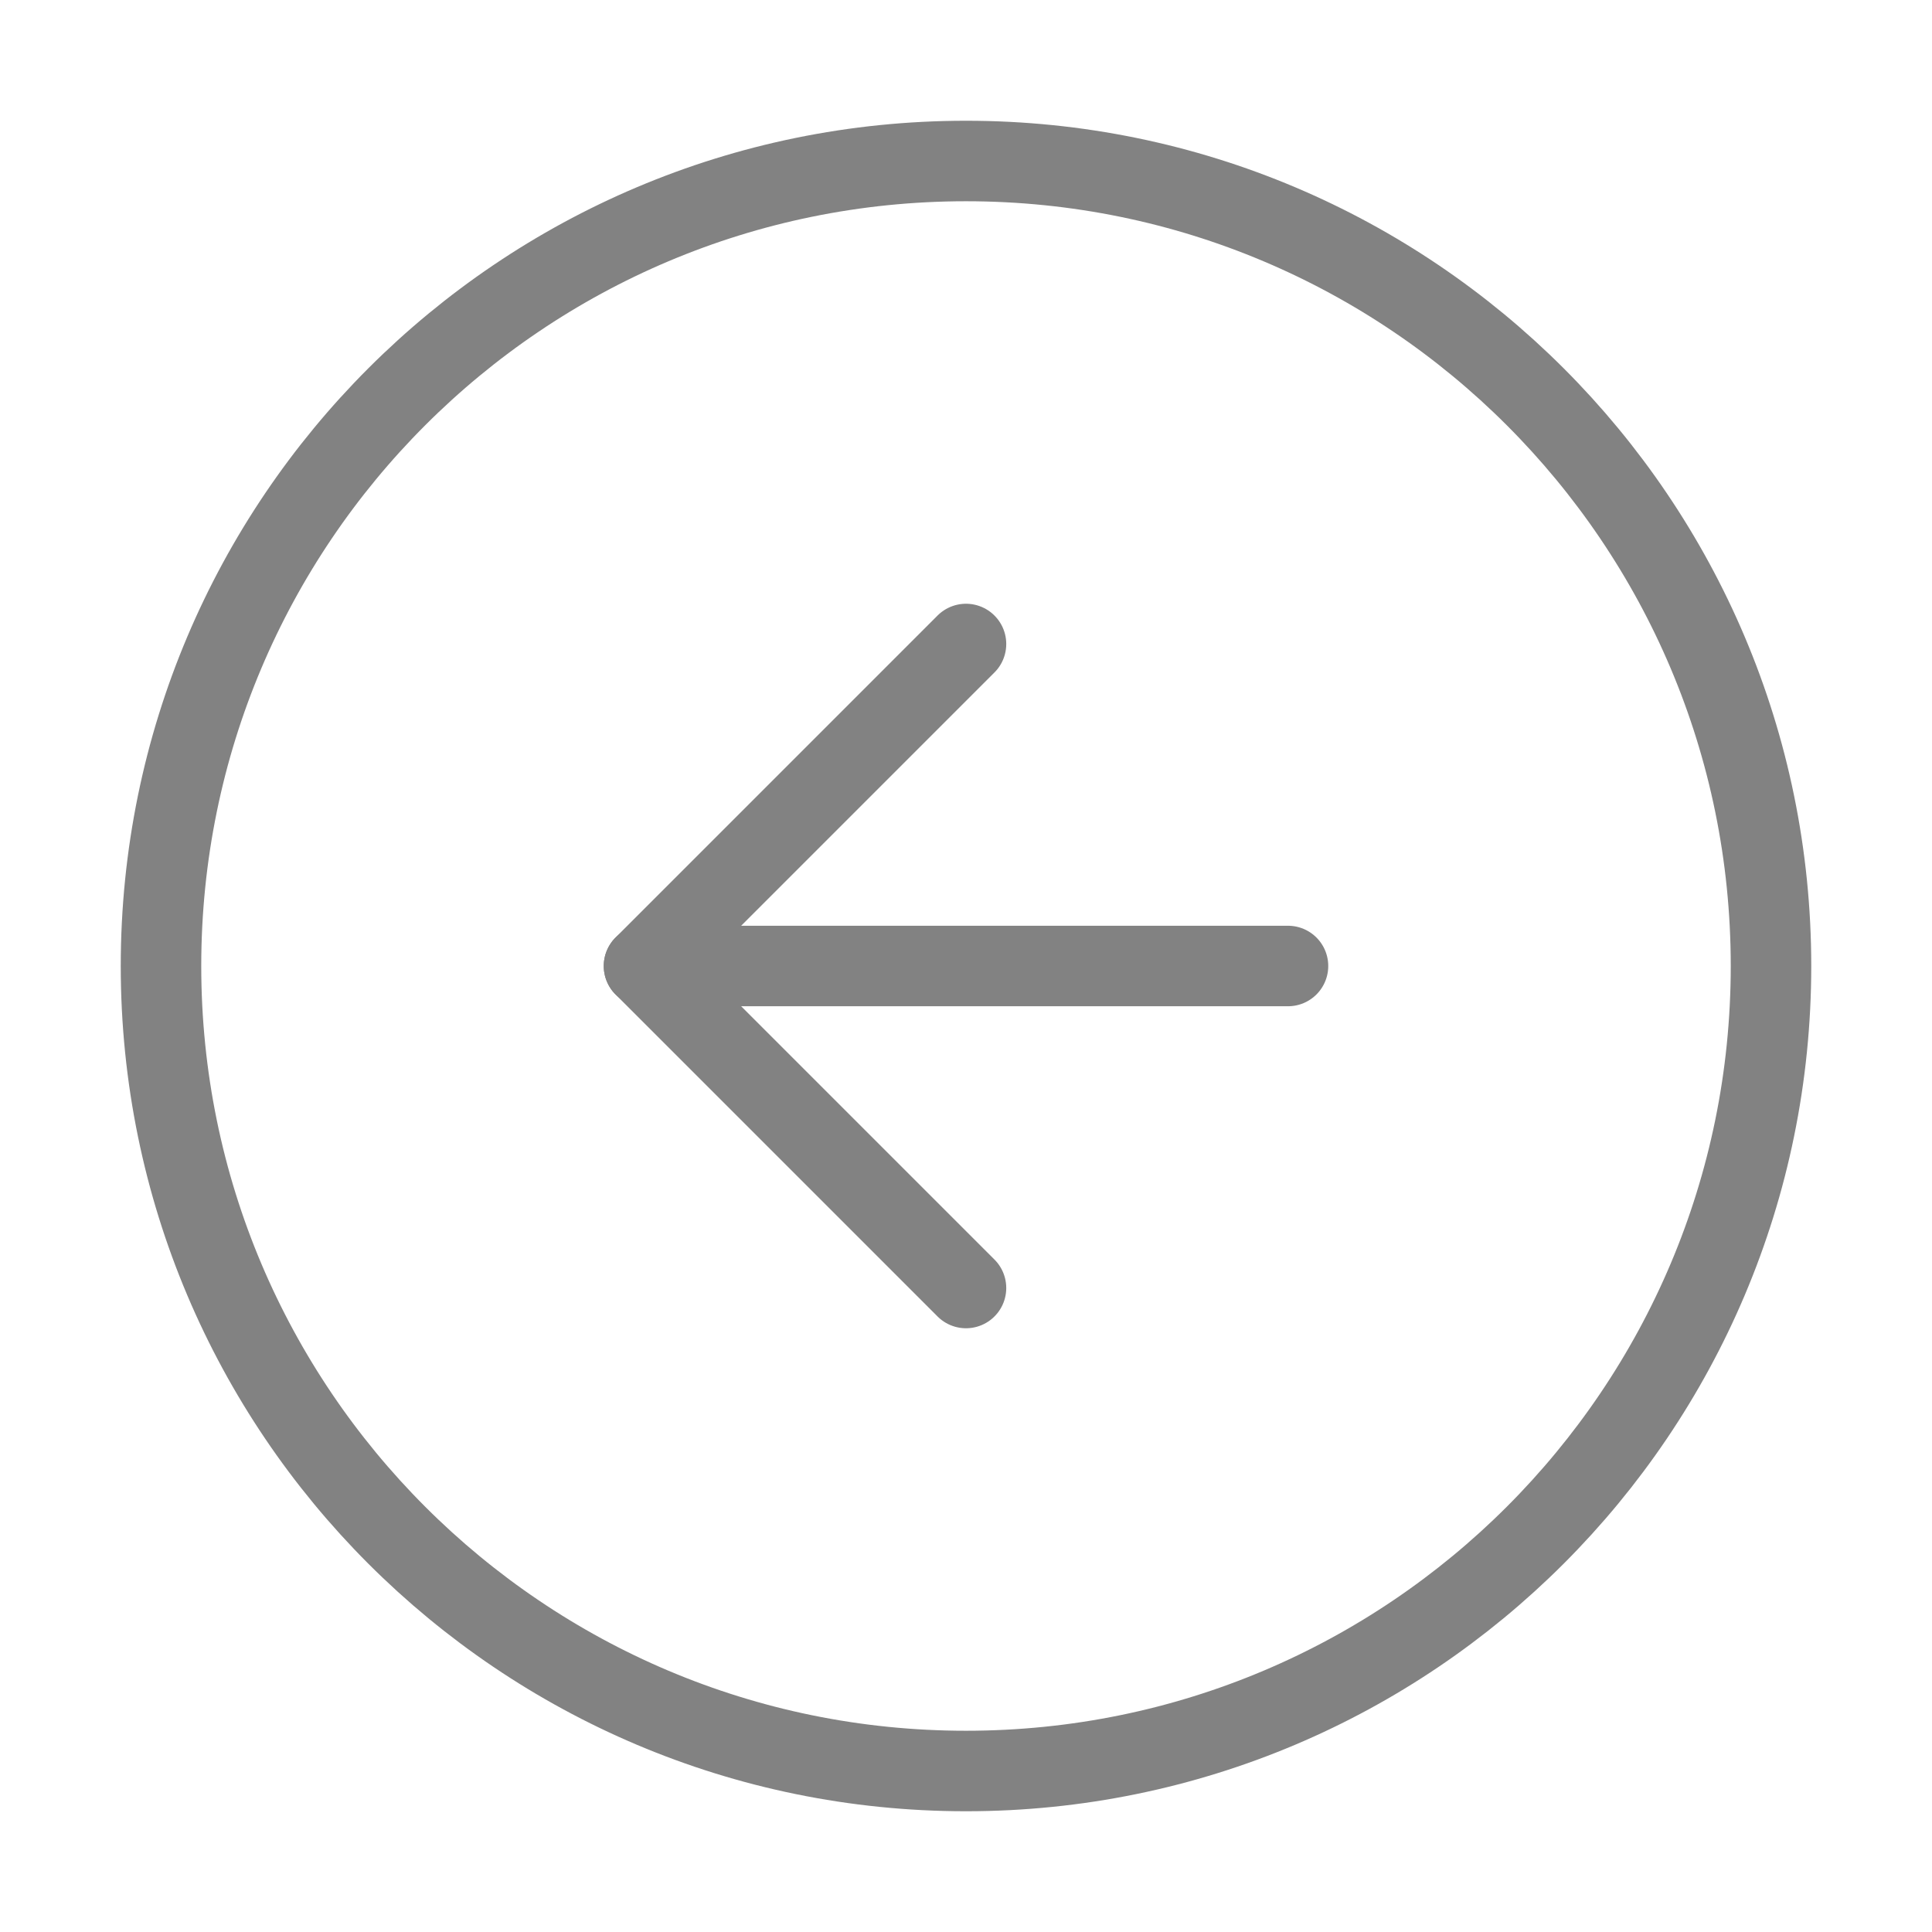 <svg width="48" height="48" viewBox="0 0 48 48" fill="none" xmlns="http://www.w3.org/2000/svg">
<g id="arrow-right-circle">
<path id="Vector" d="M24 44C12.954 44 4 35.046 4 24C4 12.954 12.954 4 24 4C35.046 4 44 12.954 44 24C44 35.046 35.046 44 24 44Z" stroke="#828282" stroke-width="2" stroke-linecap="round" stroke-linejoin="round"/>
<path id="Vector_2" d="M24 32L16 24L24 16" stroke="#828282" stroke-width="2" stroke-linecap="round" stroke-linejoin="round"/>
<path id="Vector_3" d="M32 24H16" stroke="#828282" stroke-width="2" stroke-linecap="round" stroke-linejoin="round"/>
</g>
</svg>
